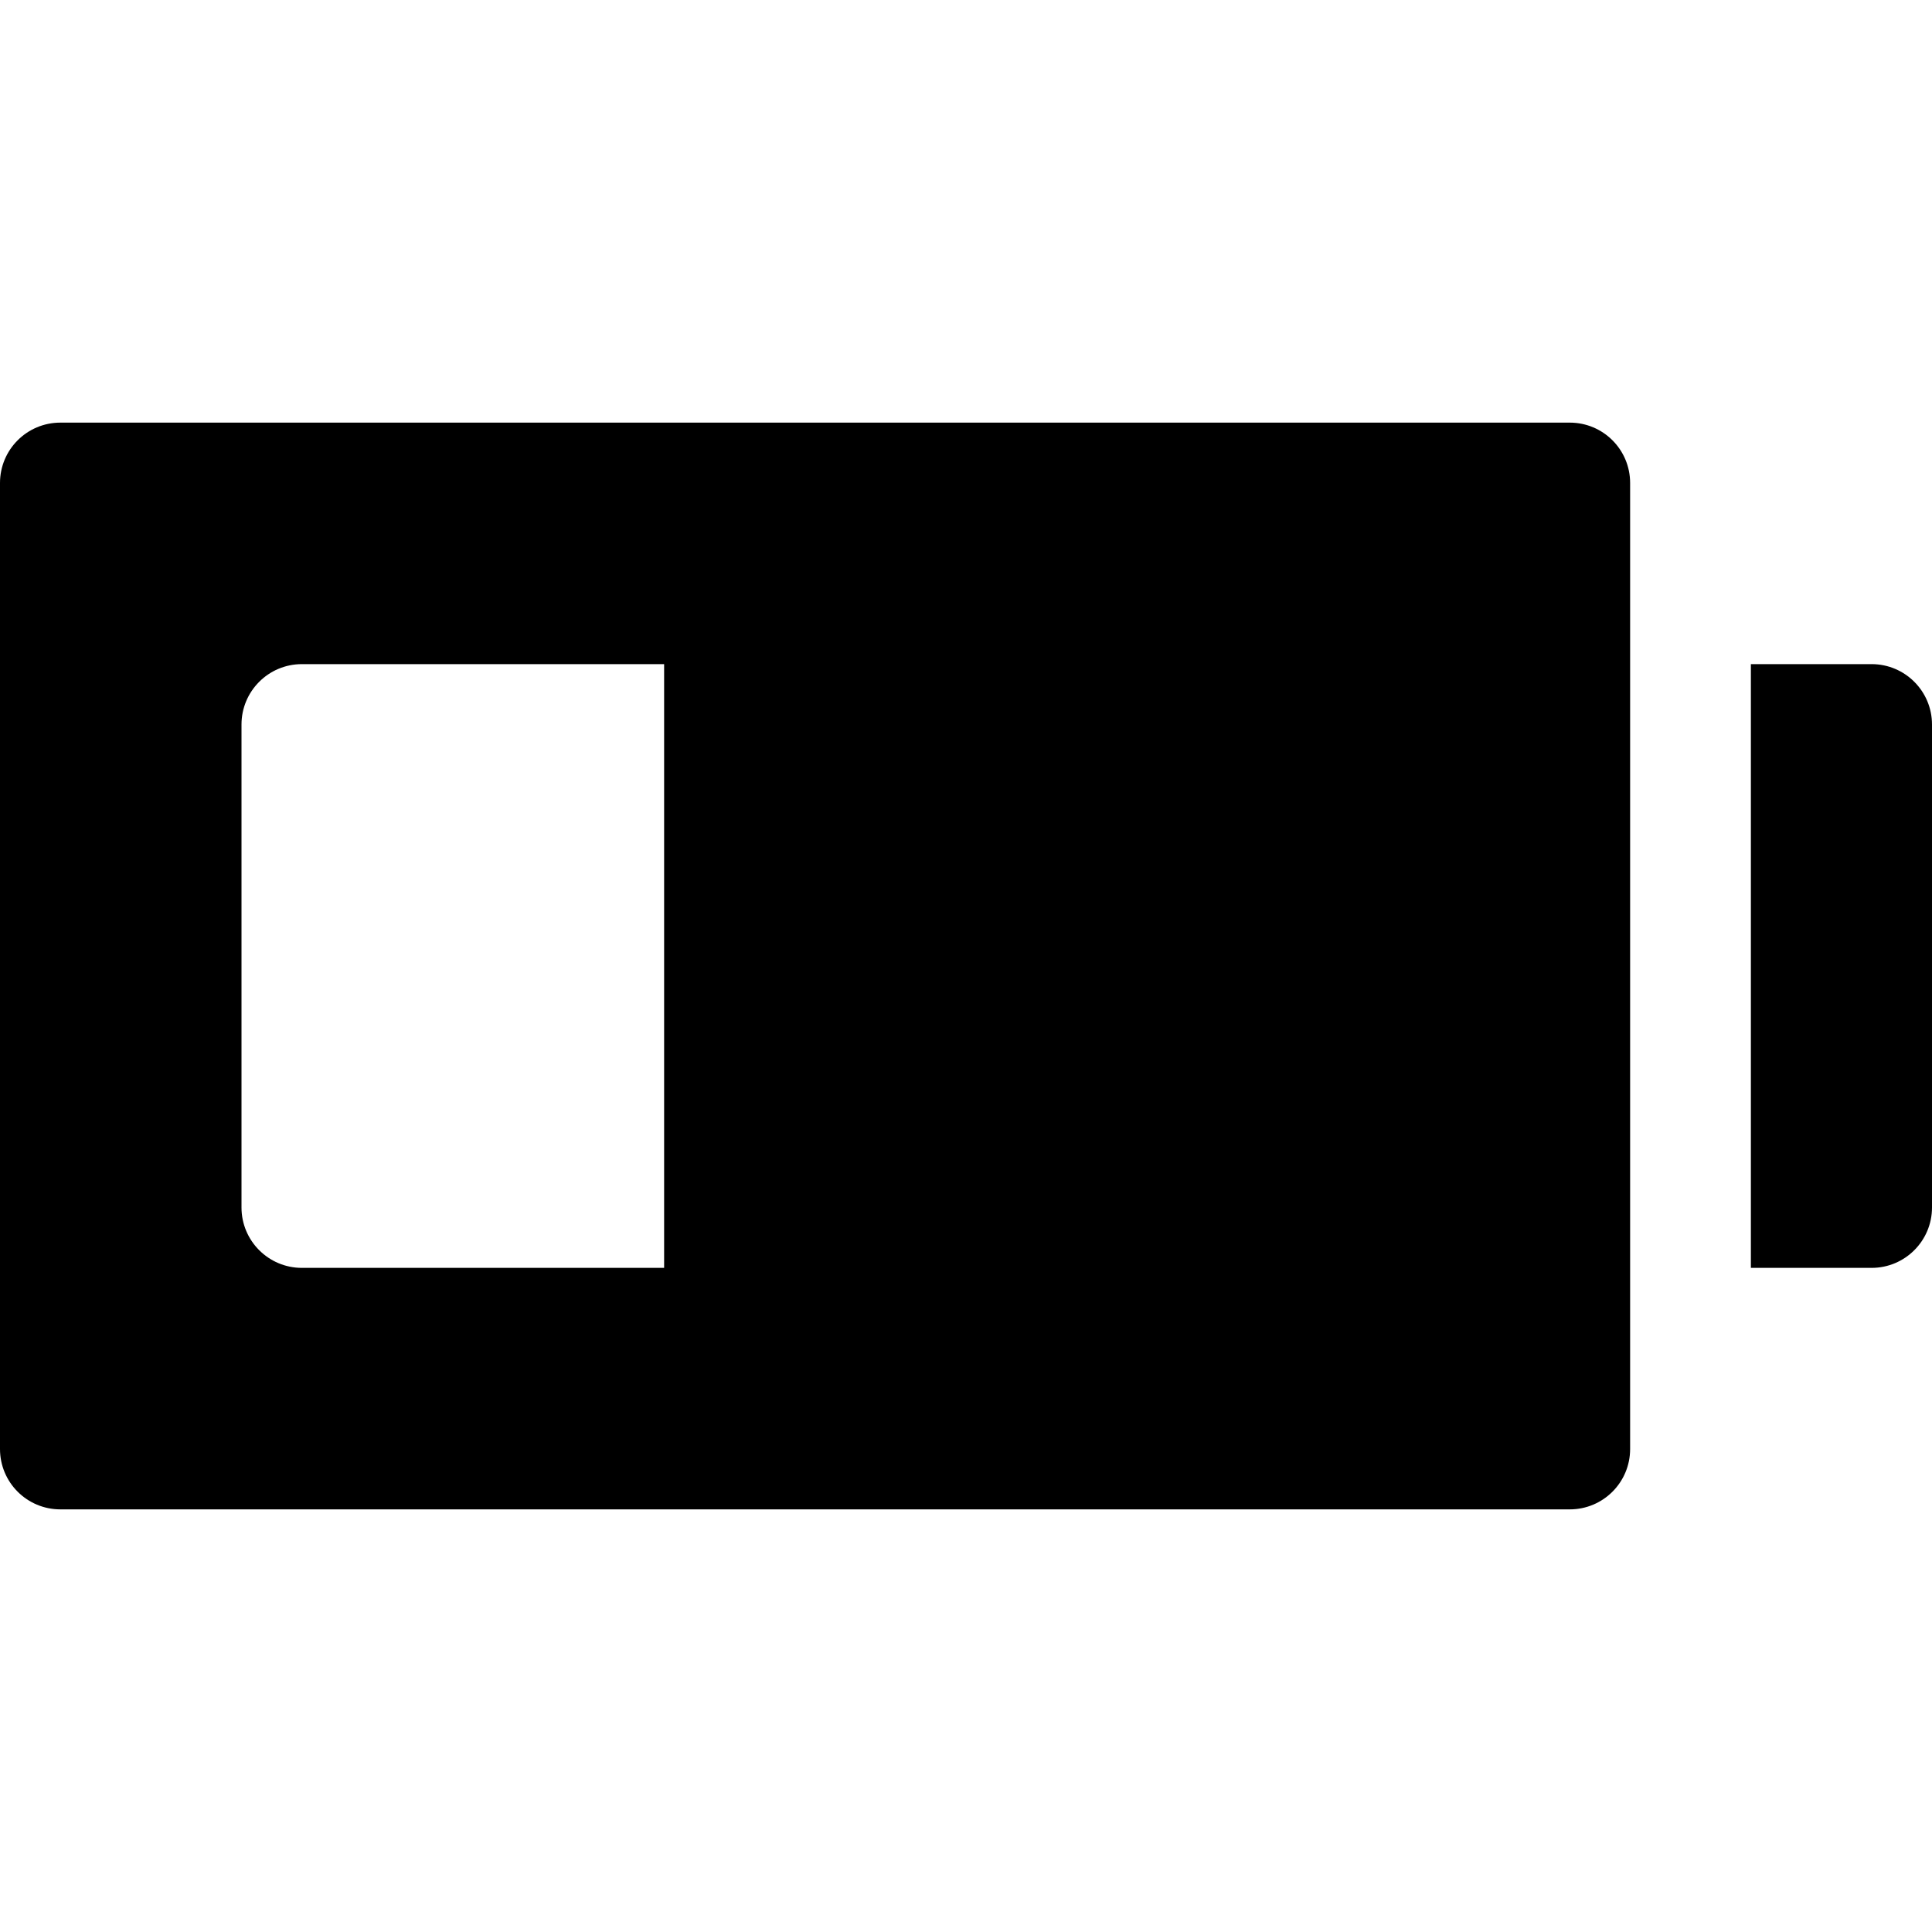 <?xml version="1.0" encoding="utf-8"?>
<!-- Generator: Adobe Illustrator 19.2.1, SVG Export Plug-In . SVG Version: 6.00 Build 0)  -->
<!DOCTYPE svg PUBLIC "-//W3C//DTD SVG 1.1//EN" "http://www.w3.org/Graphics/SVG/1.1/DTD/svg11.dtd">
<svg version="1.1" id="Layer_1" xmlns="http://www.w3.org/2000/svg" xmlns:xlink="http://www.w3.org/1999/xlink" x="0px" y="0px"
	 width="32px" height="32px" viewBox="0 0 32 32" enable-background="new 0 0 32 32" xml:space="preserve">
<path d="M31,11h-2v10h2c0.552,0,1-0.448,1-1v-8C32,11.448,31.552,11,31,11z"/>
<path d="M26,7H1C0.447,7,0,7.447,0,8v16c0,0.553,0.447,1,1,1h25c0.553,0,1-0.447,1-1V8C27,7.447,26.553,7,26,7z M11,21H5
	c-0.552,0-1-0.448-1-1v-8c0-0.552,0.448-1,1-1h6V21z"/>
</svg>

